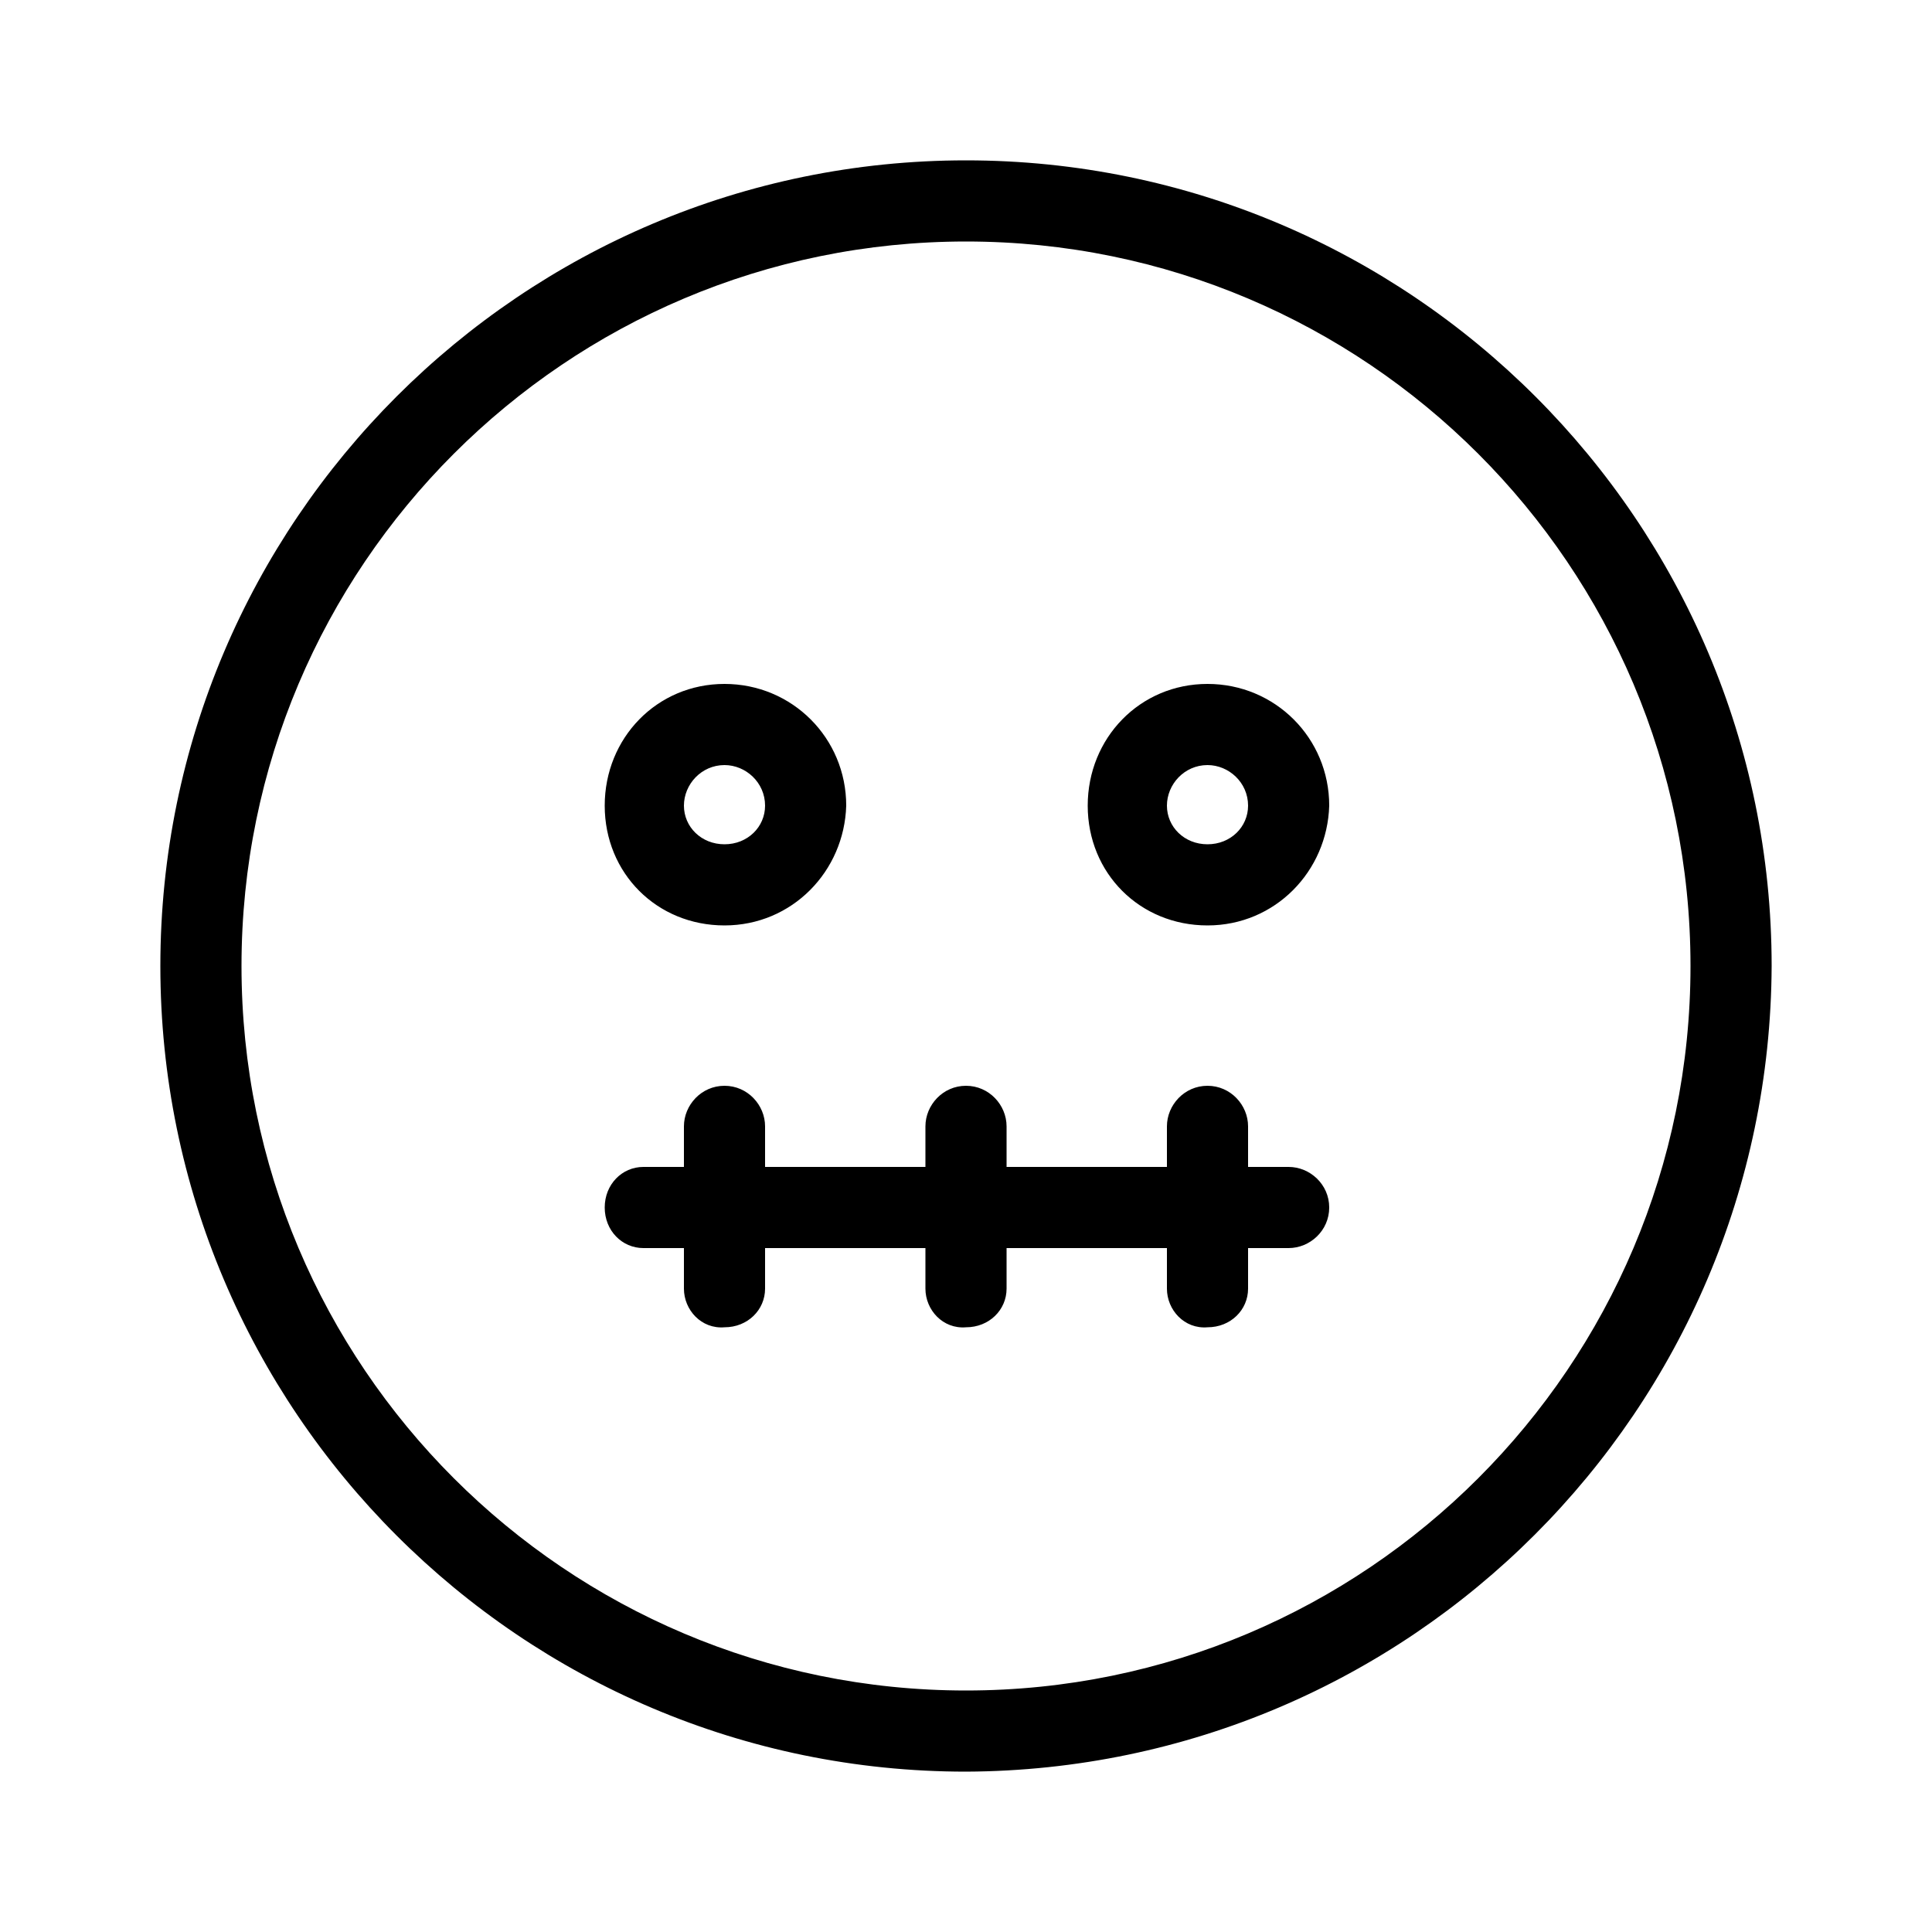 <svg xmlns="http://www.w3.org/2000/svg" width="24" height="24" viewBox="0 0 24 24">
<path d="M15 8.496c-0.84 0-1.488 0.672-1.488 1.512s0.648 1.488 1.488 1.488c0.84 0 1.488-0.672 1.512-1.488 0-0.84-0.672-1.512-1.512-1.512zM15 10.488c-0.288 0-0.504-0.216-0.504-0.48s0.216-0.504 0.504-0.504c0.264 0 0.504 0.216 0.504 0.504 0 0.264-0.216 0.48-0.504 0.48zM9 11.496c0.84 0 1.488-0.672 1.512-1.488 0-0.84-0.672-1.512-1.512-1.512s-1.488 0.672-1.488 1.512 0.648 1.488 1.488 1.488zM9 9.504c0.264 0 0.504 0.216 0.504 0.504 0 0.264-0.216 0.48-0.504 0.48s-0.504-0.216-0.504-0.48 0.216-0.504 0.504-0.504zM12 1.992c-5.52 0-10.008 4.488-10.008 10.008s4.488 10.008 10.008 10.008c5.52-0.024 9.984-4.488 10.008-10.008 0-5.52-4.488-10.008-10.008-10.008zM12 21c-4.968 0-9-4.032-9-9s4.032-9 9-9c4.968 0 9 4.032 9 9s-4.032 9-9 9zM16.008 14.496h-0.504v-0.504c0-0.264-0.216-0.504-0.504-0.504s-0.504 0.24-0.504 0.504v0.504h-1.992v-0.504c0-0.264-0.216-0.504-0.504-0.504s-0.504 0.24-0.504 0.504v0.504h-1.992v-0.504c0-0.264-0.216-0.504-0.504-0.504s-0.504 0.24-0.504 0.504v0.504h-0.504c-0.264 0-0.48 0.216-0.48 0.504s0.216 0.504 0.48 0.504h0.504v0.504c0 0.264 0.216 0.504 0.504 0.48v0c0.288 0 0.504-0.216 0.504-0.48v-0.504h1.992v0.504c0 0.264 0.216 0.504 0.504 0.48v0c0.288 0 0.504-0.216 0.504-0.48v-0.504h1.992v0.504c0 0.264 0.216 0.504 0.504 0.48v0c0.288 0 0.504-0.216 0.504-0.48v-0.504h0.504c0.264 0 0.504-0.216 0.504-0.504s-0.24-0.504-0.504-0.504z"></path>
</svg>
